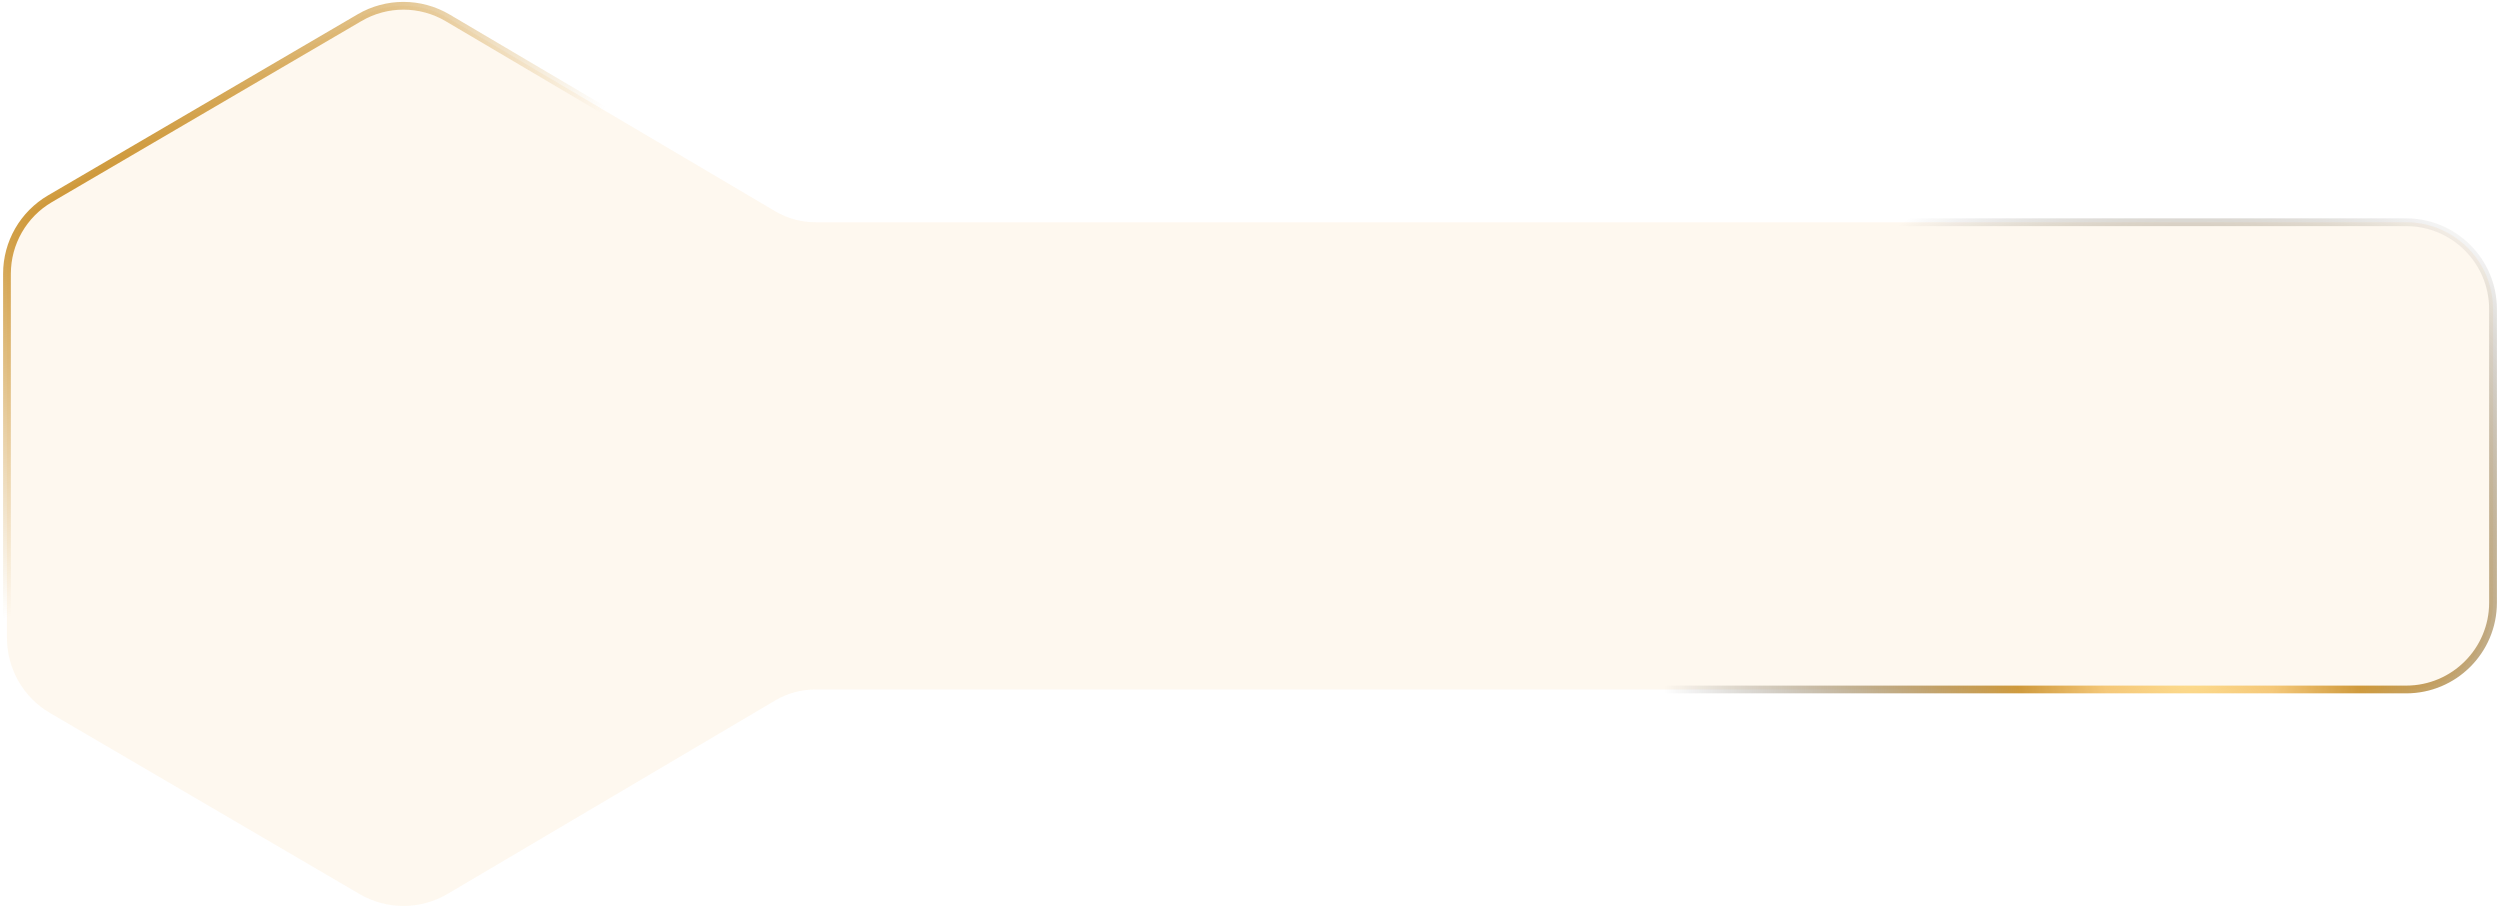<svg width="691" height="252" viewBox="0 0 691 252" fill="none" xmlns="http://www.w3.org/2000/svg">
<path d="M123.721 4.931C116.22 0.502 106.908 0.483 99.389 4.881L13.817 54.931C6.453 59.238 1.928 67.128 1.928 75.658V176.342C1.928 184.872 6.453 192.762 13.817 197.069L99.389 247.119C106.909 251.517 116.22 251.498 123.721 247.069L214.259 193.61C217.627 191.621 221.467 190.572 225.378 190.572H665.06C678.322 190.572 689.072 179.822 689.072 166.56V85.44C689.072 72.178 678.322 61.428 665.06 61.428H225.378C221.467 61.428 217.627 60.379 214.259 58.39L123.721 4.931Z" fill="#F2BB5A" fill-opacity="0.1"/>
<path d="M123.721 4.931C116.22 0.502 106.908 0.483 99.389 4.881L13.817 54.931C6.453 59.238 1.928 67.128 1.928 75.658V176.342C1.928 184.872 6.453 192.762 13.817 197.069L99.389 247.119C106.909 251.517 116.22 251.498 123.721 247.069L214.259 193.61C217.627 191.621 221.467 190.572 225.378 190.572H665.06C678.322 190.572 689.072 179.822 689.072 166.56V85.44C689.072 72.178 678.322 61.428 665.06 61.428H225.378C221.467 61.428 217.627 60.379 214.259 58.39L123.721 4.931Z" stroke="url(#paint0_radial_0_500)" stroke-width="2.145"/>
<path d="M123.721 4.931C116.22 0.502 106.908 0.483 99.389 4.881L13.817 54.931C6.453 59.238 1.928 67.128 1.928 75.658V176.342C1.928 184.872 6.453 192.762 13.817 197.069L99.389 247.119C106.909 251.517 116.22 251.498 123.721 247.069L214.259 193.61C217.627 191.621 221.467 190.572 225.378 190.572H665.06C678.322 190.572 689.072 179.822 689.072 166.56V85.44C689.072 72.178 678.322 61.428 665.06 61.428H225.378C221.467 61.428 217.627 60.379 214.259 58.39L123.721 4.931Z" stroke="url(#paint1_radial_0_500)" stroke-width="2.145"/>
<defs>
<radialGradient id="paint0_radial_0_500" cx="0" cy="0" r="1" gradientUnits="userSpaceOnUse" gradientTransform="translate(-10.452 3.516) rotate(55.936) scale(157.167 208.324)">
<stop stop-color="#FFE195"/>
<stop offset="0.177" stop-color="#F2BB5A" stop-opacity="0.877"/>
<stop offset="0.359" stop-color="#BF7A00" stop-opacity="0.75"/>
<stop offset="1" stop-color="#BF7A00" stop-opacity="0"/>
<stop offset="1" stop-color="#0F1218" stop-opacity="0"/>
</radialGradient>
<radialGradient id="paint1_radial_0_500" cx="0" cy="0" r="1" gradientUnits="userSpaceOnUse" gradientTransform="translate(605.13 183.33) rotate(-149.099) scale(145.327 145.2)">
<stop stop-color="#FFE195"/>
<stop offset="0.167" stop-color="#F2BB5A" stop-opacity="0.8"/>
<stop offset="0.328" stop-color="#BF7A00" stop-opacity="0.75"/>
<stop offset="1" stop-color="#0B0B0B" stop-opacity="0"/>
</radialGradient>
</defs>
</svg>
